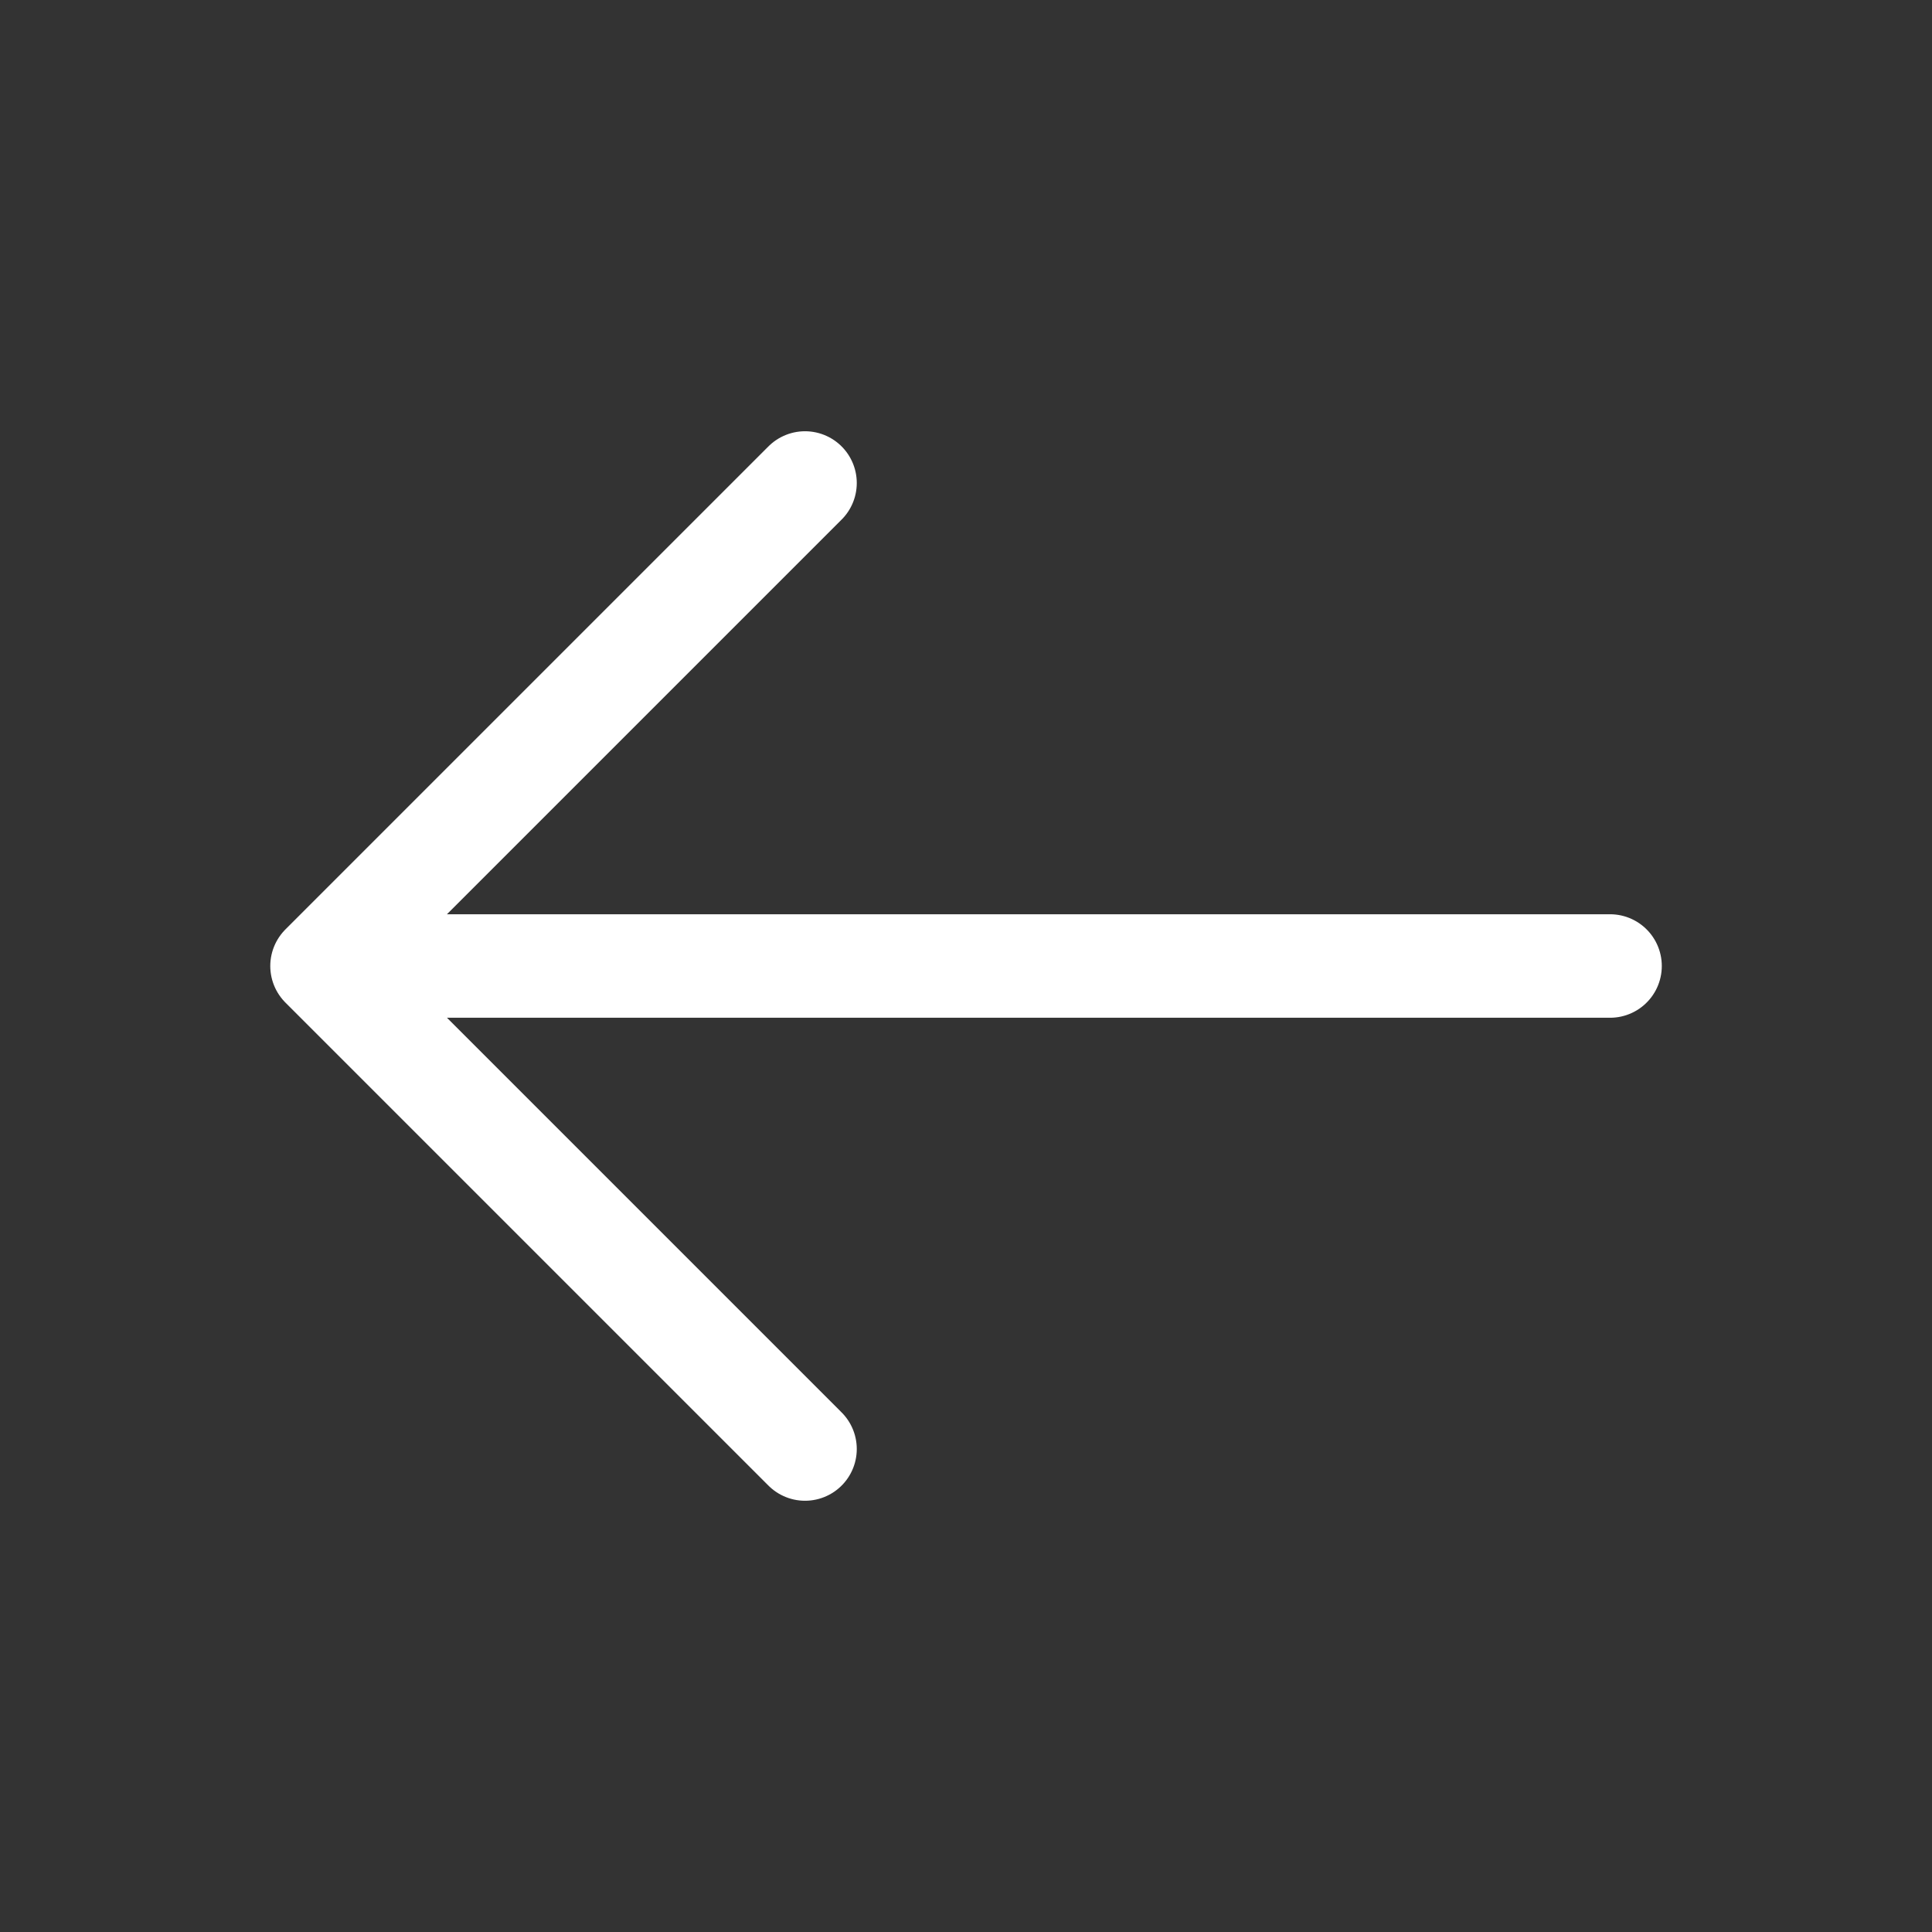 <svg width="28" height="28" viewBox="0 0 28 28" fill="none" xmlns="http://www.w3.org/2000/svg">
<rect x="0" y="0" width="28" height="28" fill="#333333" stroke="none"/>
<path d="M23.334 14H4.667M4.667 14L11.667 21M4.667 14L11.667 7" stroke="white" stroke-width="1.5" stroke-linecap="round" stroke-linejoin="round"/>
</svg>
